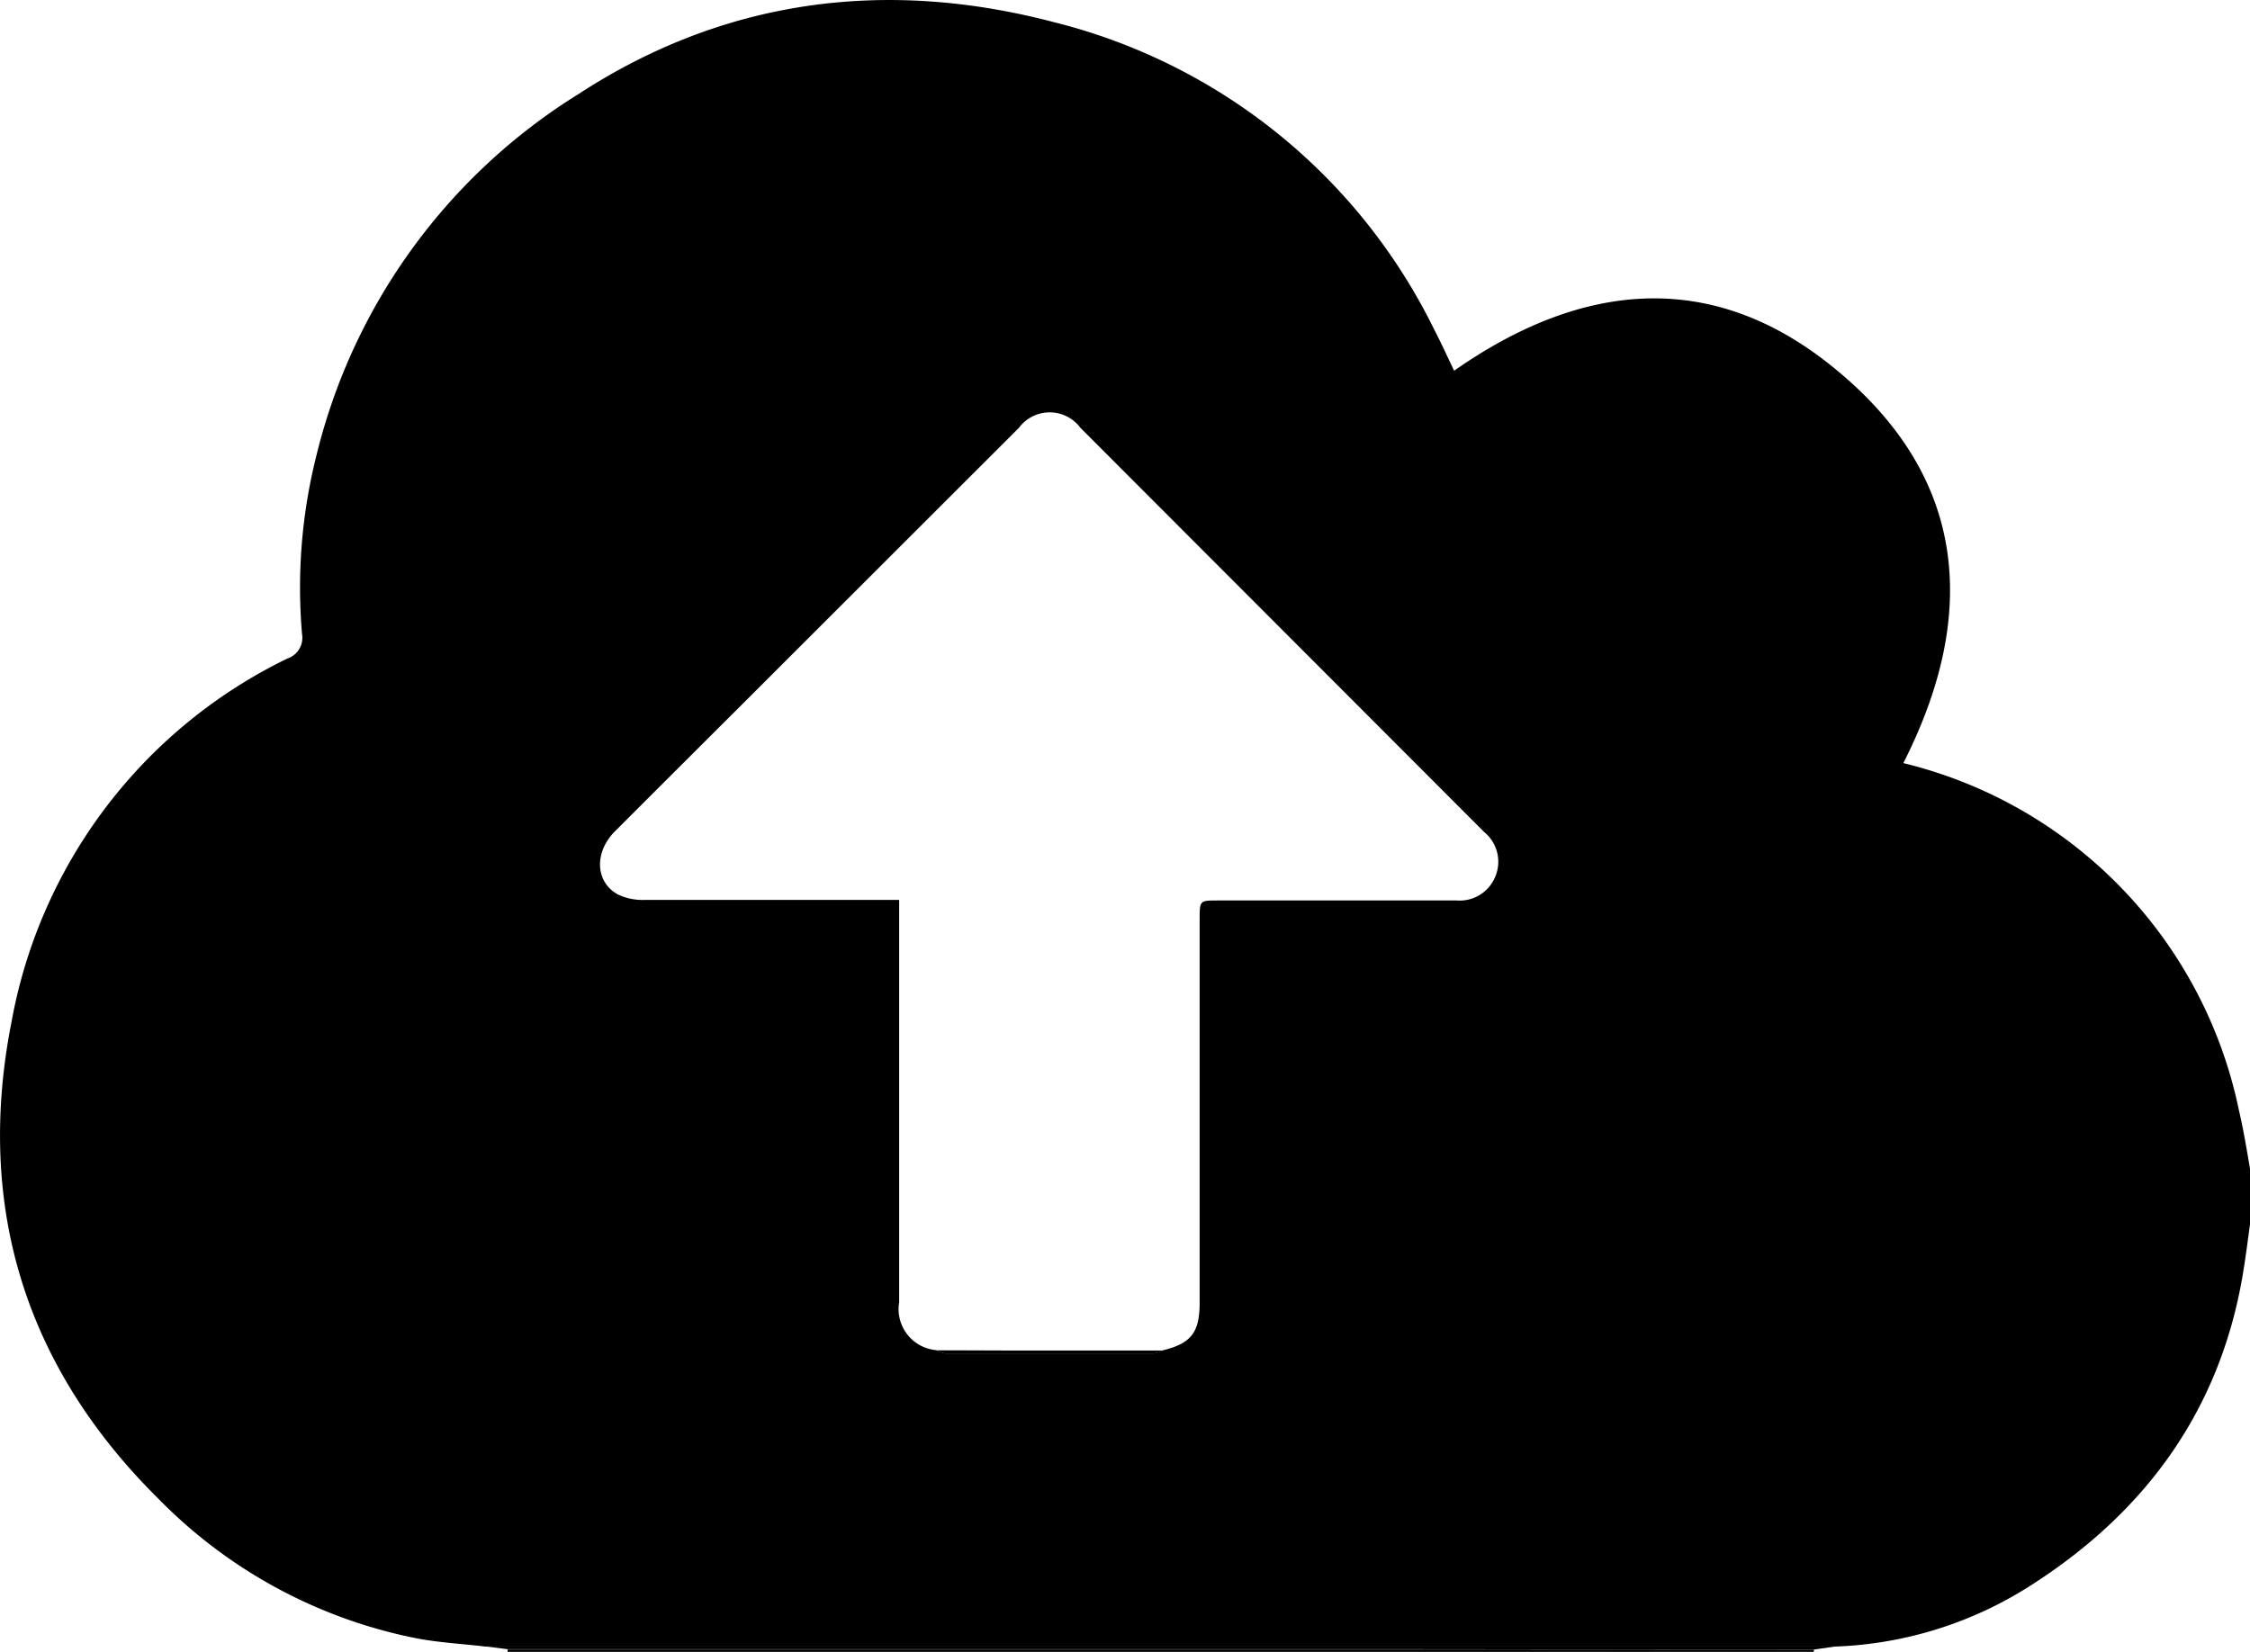 <svg xmlns="http://www.w3.org/2000/svg" viewBox="0 0 117.41 86.22"><g id="Layer_2" data-name="Layer 2"><g id="Layer_1-2" data-name="Layer 1"><path d="M117.41,61V63.9c-.12.88-.23,1.76-.38,2.64-1.18,7-5,12.3-10.92,16.12a20.23,20.23,0,0,1-10.29,3.28H25.31c-1.26-.15-2.54-.21-3.78-.47A25.86,25.86,0,0,1,8.28,78.24C1.26,71.3-1.29,62.88.61,53.29A26.29,26.29,0,0,1,15,34.37a1.14,1.14,0,0,0,.76-1.28,28.27,28.27,0,0,1,.77-9.39A30.78,30.78,0,0,1,30.17,4.92c7.66-5,16.1-6.06,24.84-3.76a30.25,30.25,0,0,1,19.81,16c.38.73.72,1.48,1.06,2.19,6.72-4.71,13.59-5.35,20,0,6.8,5.64,7.35,12.78,3.44,20.48a23.55,23.55,0,0,1,17.51,18.11C117.06,58.92,117.23,59.94,117.41,61ZM60.68,70.48c1.48-.36,1.92-.94,1.92-2.48q0-10,0-20c0-1,0-1,.94-1,4.16,0,8.32,0,12.48,0a2,2,0,0,0,2-1.23,2,2,0,0,0-.57-2.34L56.38,22.33a2,2,0,0,0-3.21,0L38.33,37.16q-3.12,3.11-6.23,6.22c-1.1,1.09-1.05,2.66.15,3.31a3,3,0,0,0,1.4.28c4.11,0,8.23,0,12.34,0h.93v1q0,10,0,20a2.15,2.15,0,0,0,1.93,2.5,1.84,1.84,0,0,0,.48.17H60.2A1.51,1.51,0,0,0,60.68,70.48Z"/><path d="M94.65,86.1v.12H26.49v-.13l.81,0H74Z"/><path d="M94.65,86.1,74,86.08H27.3l-.81,0-1.18-.15H95.82Z"/><path d="M52.86,70.49h7.82a1.51,1.51,0,0,1-.48.16H49.34a1.84,1.84,0,0,1-.48-.17l.92,0Z"/><path d="M52.86,70.49h0Z"/><path d="M58.73,70.49h0Z"/></g></g></svg>